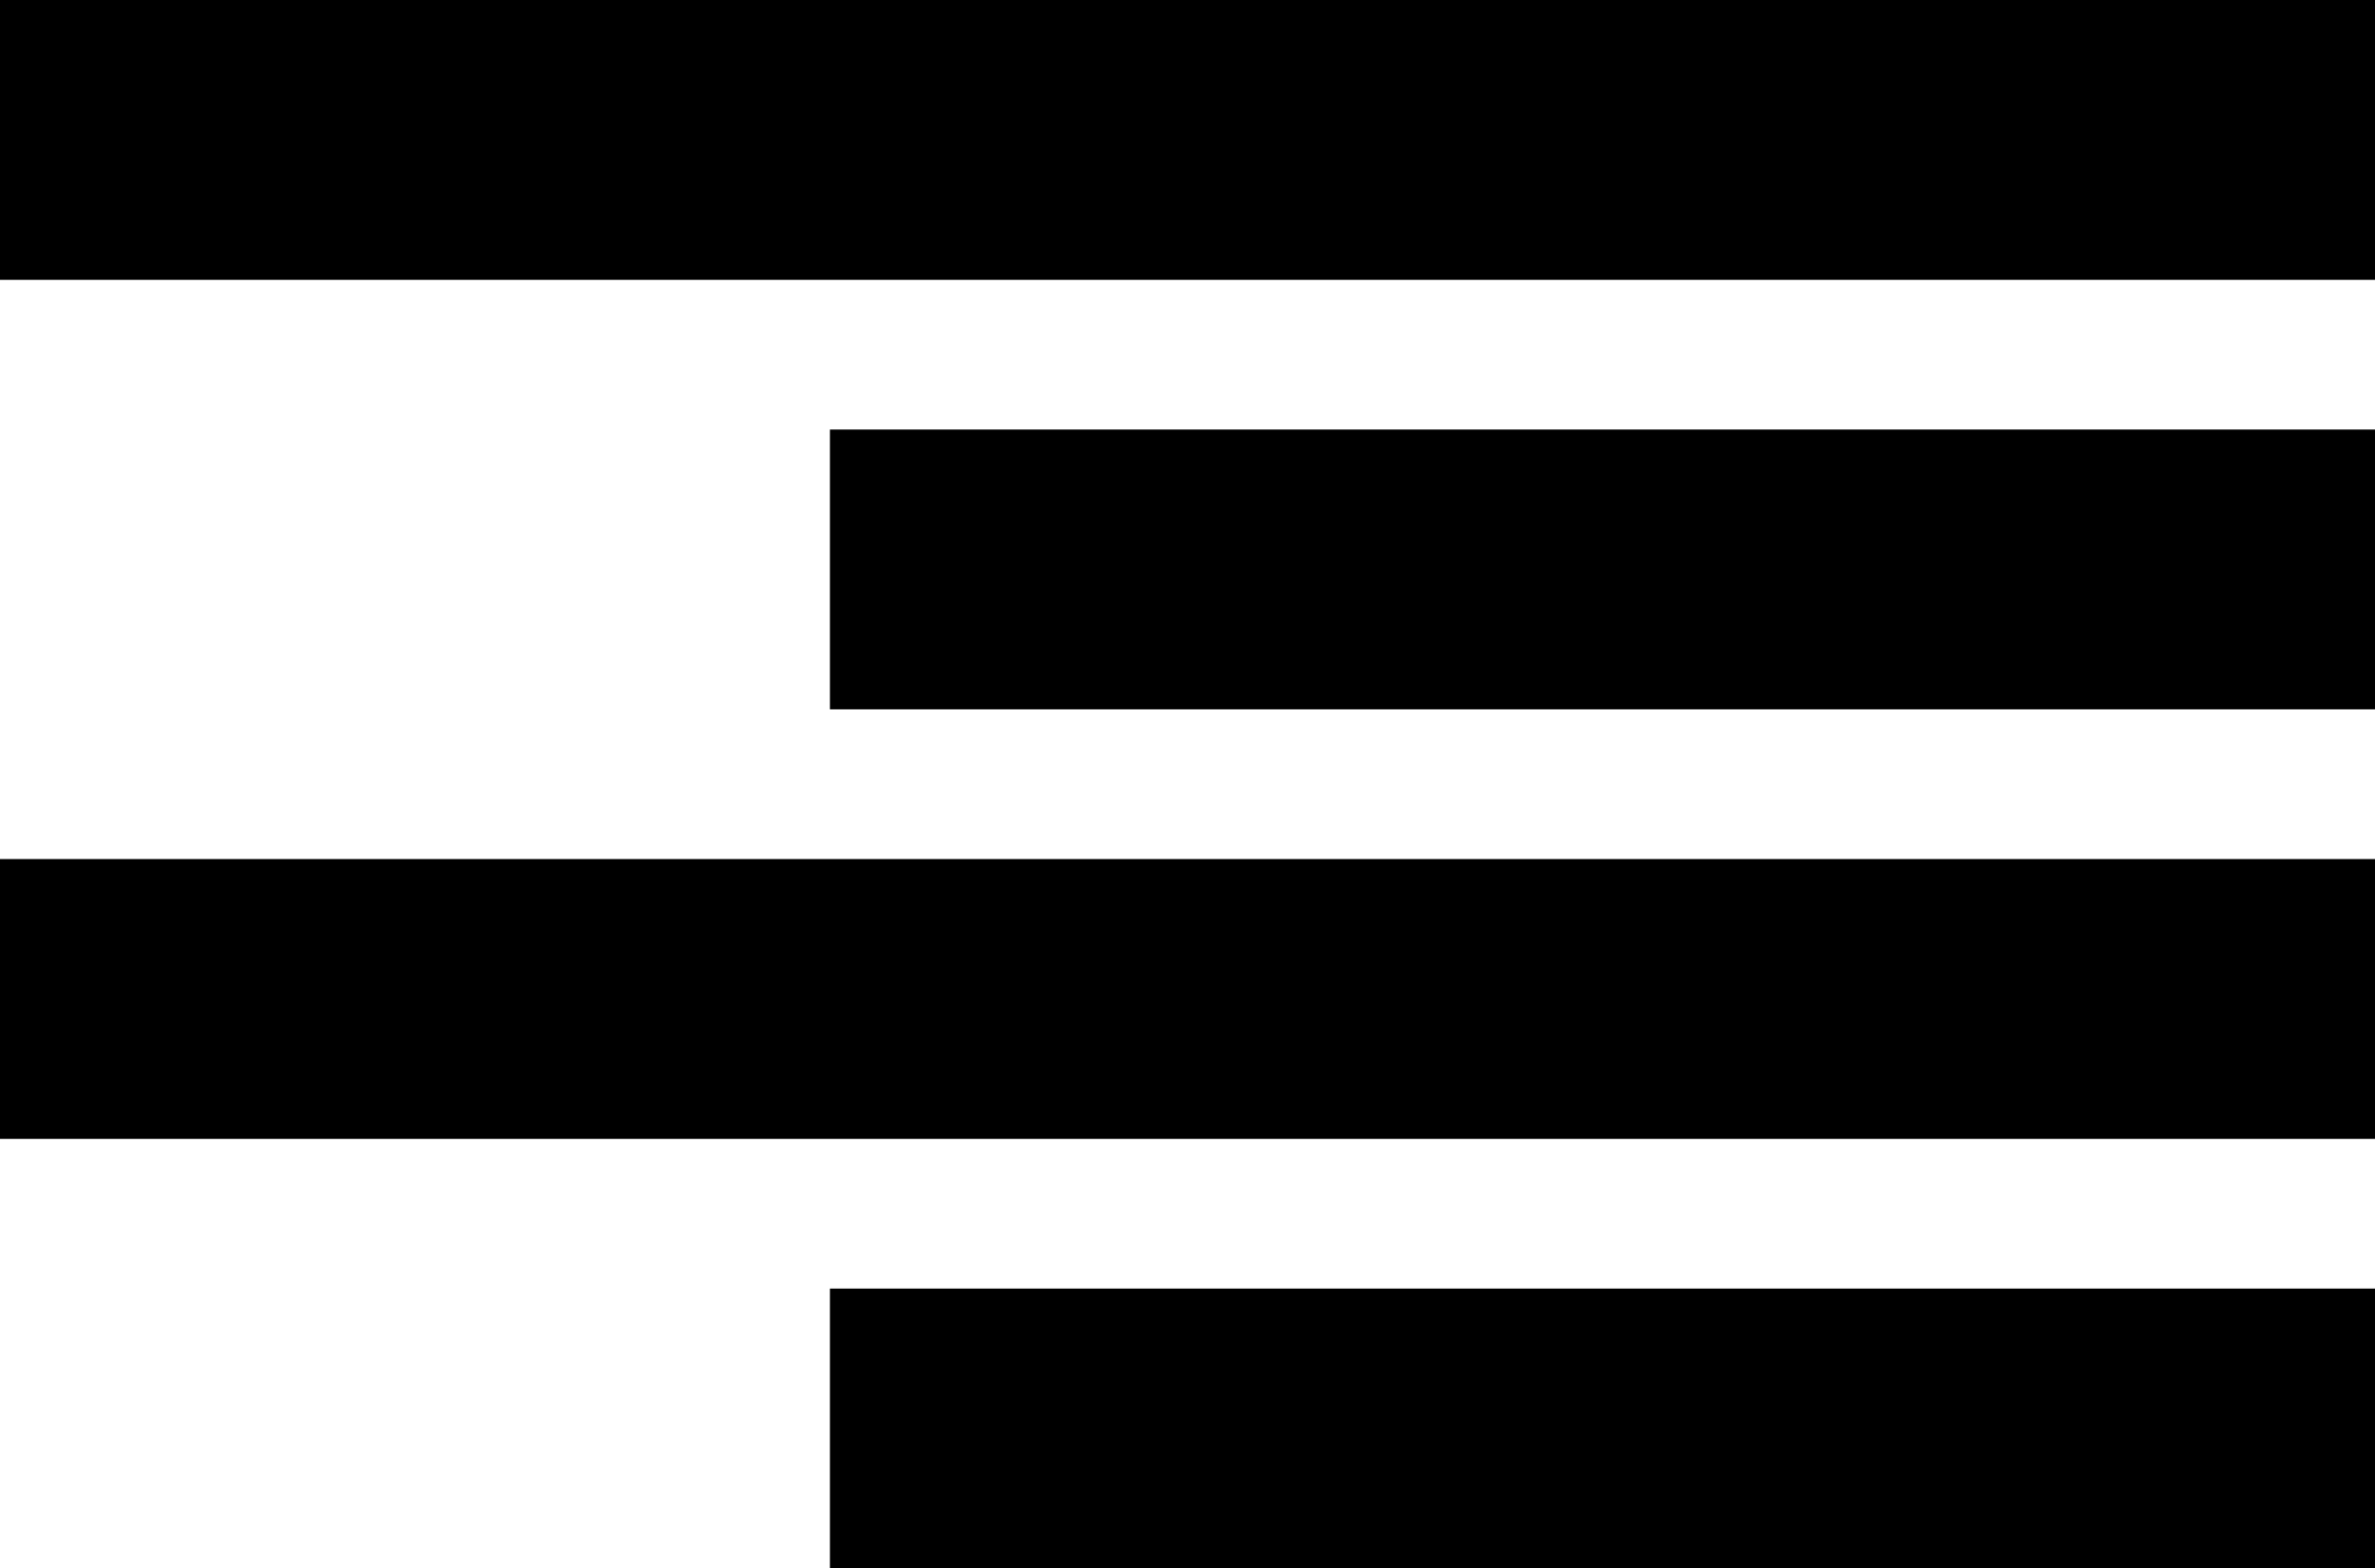 <?xml version="1.0" encoding="UTF-8"?><svg id="uuid-1d7a1e05-8317-4515-bebf-9e439f32381e" xmlns="http://www.w3.org/2000/svg" width="16.97" height="11.21" viewBox="0 0 16.97 11.21"><line y1="1" x2="16.97" y2="1" fill="none" stroke="#000" stroke-miterlimit="10" stroke-width="2"/><line x1="5.93" y1="4.07" x2="16.97" y2="4.07" fill="none" stroke="#000" stroke-miterlimit="10" stroke-width="2"/><line y1="7.14" x2="16.97" y2="7.14" fill="none" stroke="#000" stroke-miterlimit="10" stroke-width="2"/><line x1="5.93" y1="10.21" x2="16.97" y2="10.21" fill="none" stroke="#000" stroke-miterlimit="10" stroke-width="2"/></svg>